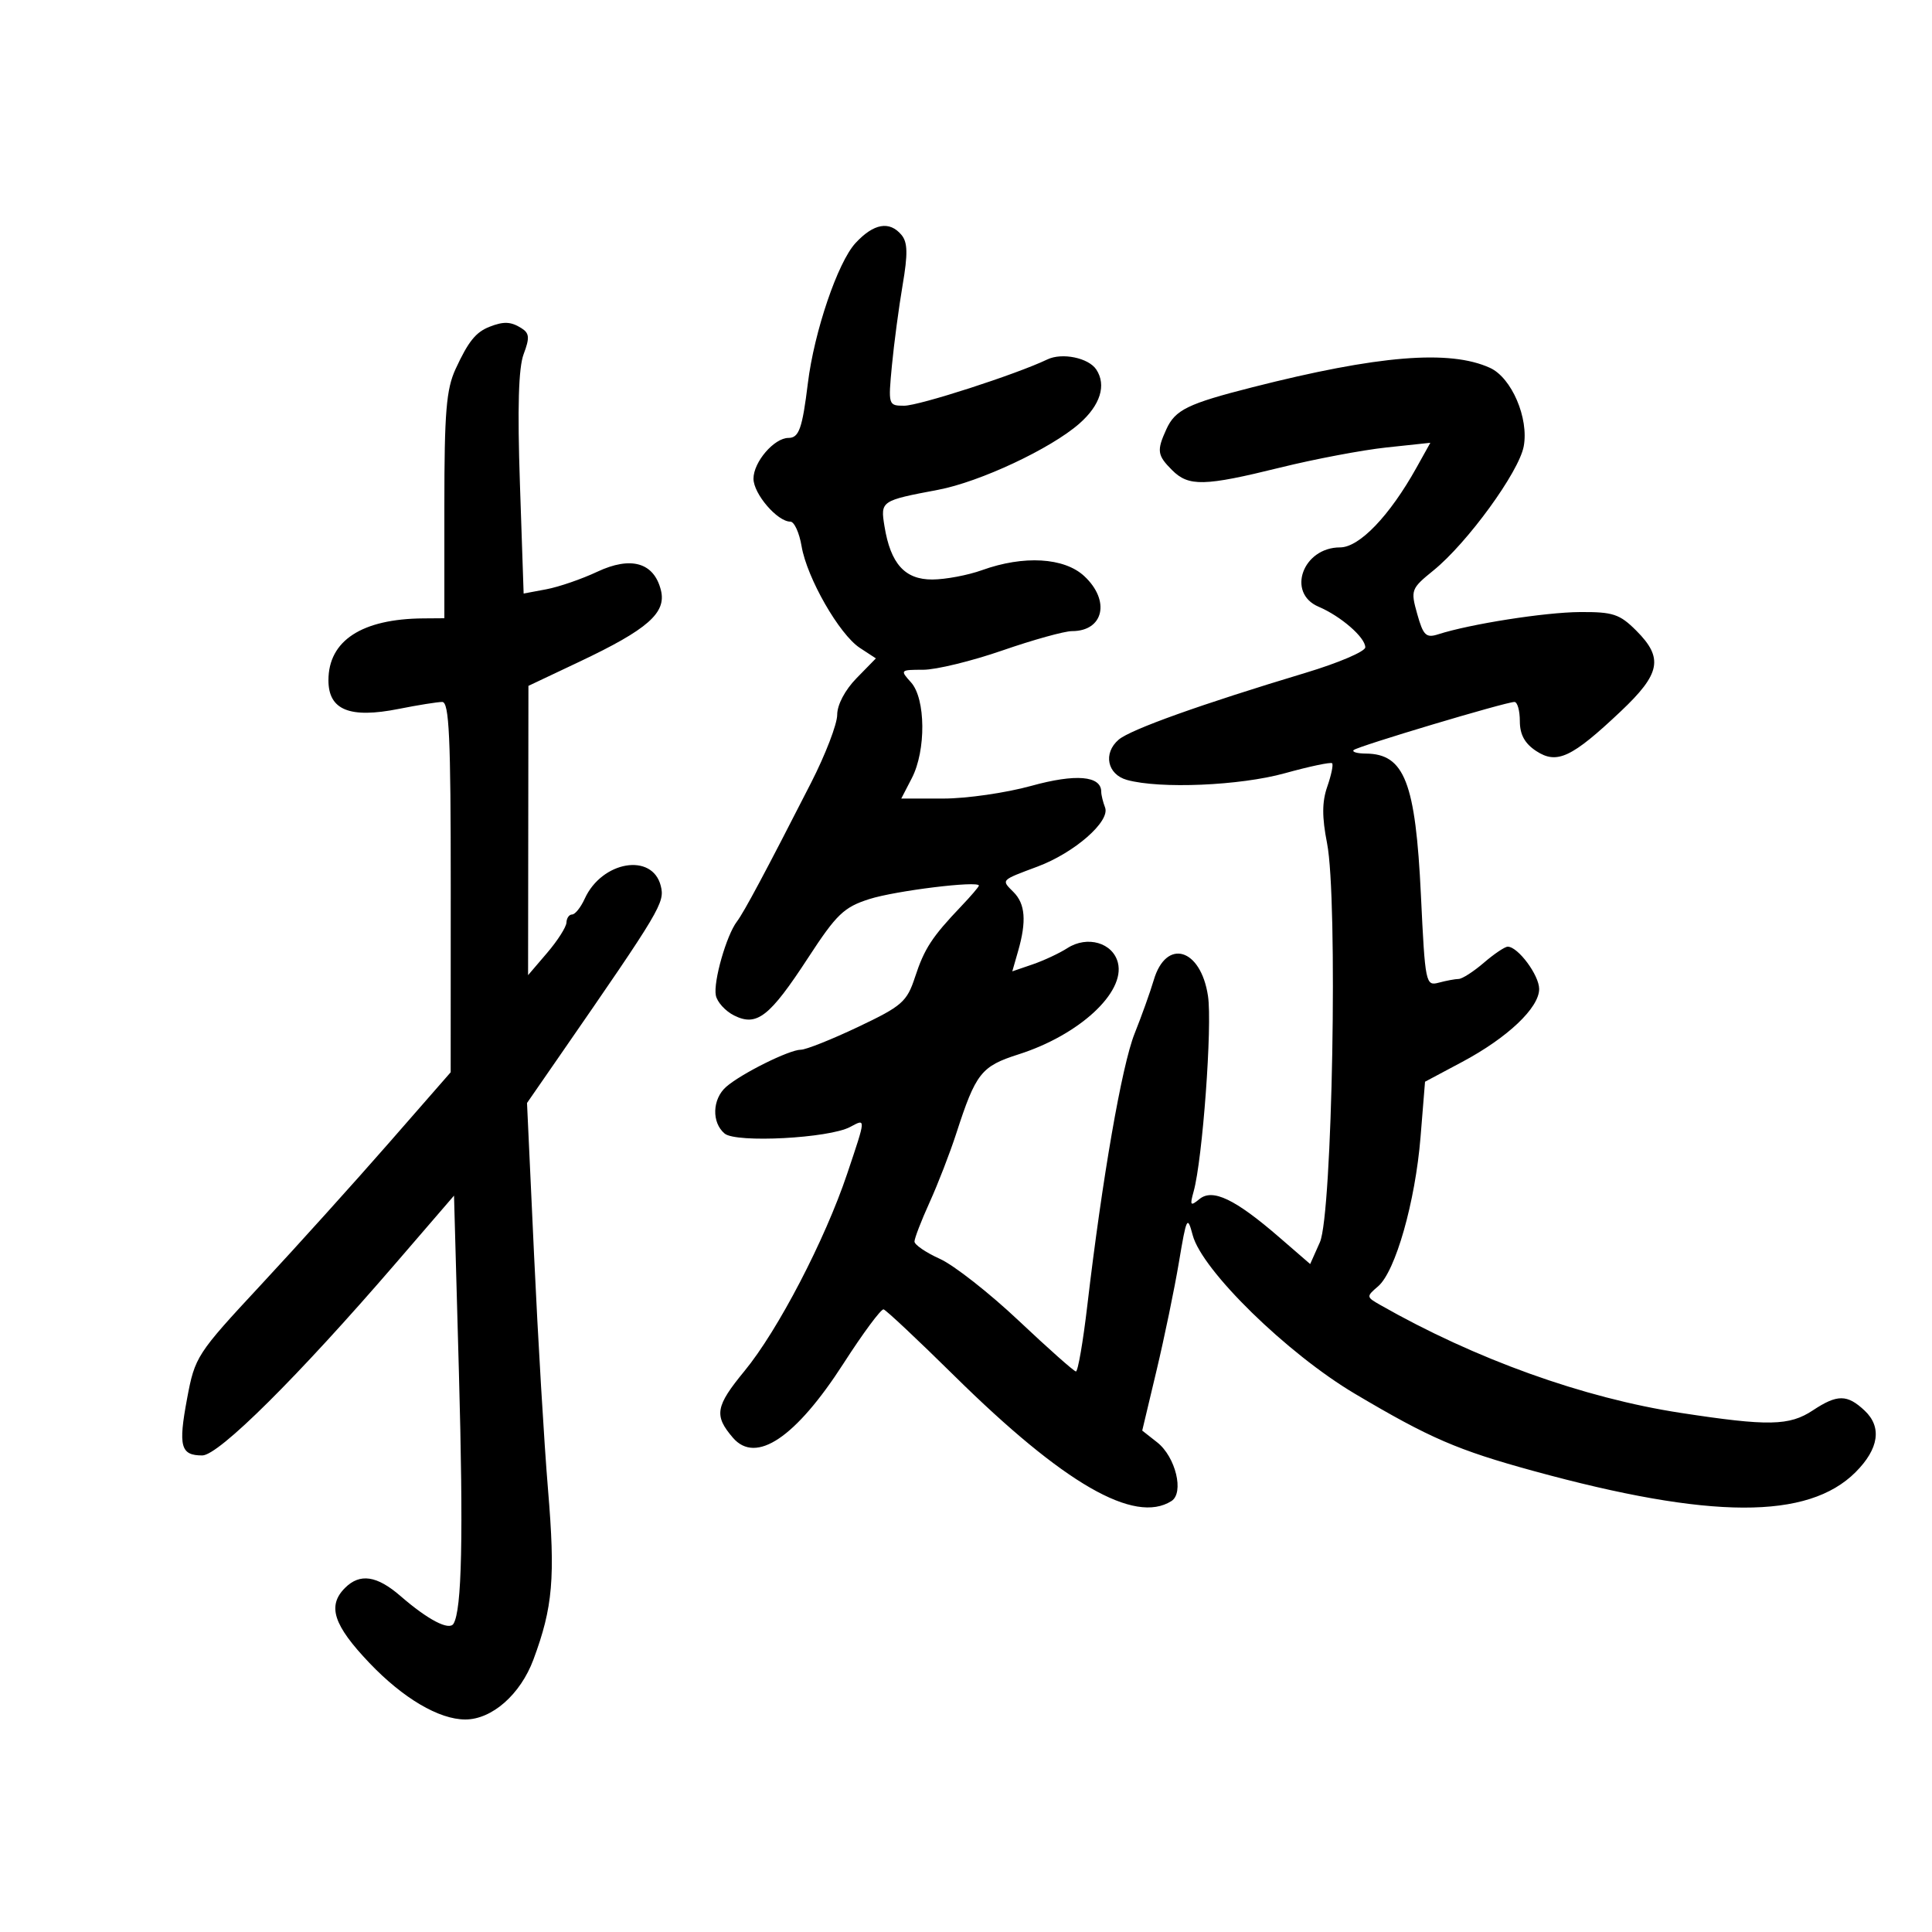 <svg xmlns="http://www.w3.org/2000/svg" width="300" height="300" viewBox="0 0 300 300" version="1.1">
	<path d="M 132.837 37.750 C 130.087 40.730, 126.428 51.498, 125.446 59.500 C 124.581 66.547, 124.066 68, 122.433 68 C 120.213 68, 117 71.741, 117 74.326 C 117 76.679, 120.708 81, 122.727 81 C 123.330 81, 124.114 82.714, 124.468 84.809 C 125.301 89.740, 130.326 98.512, 133.515 100.602 L 136.008 102.235 133.004 105.307 C 131.216 107.136, 130 109.437, 130 110.993 C 130 112.430, 128.174 117.182, 125.942 121.553 C 118.886 135.369, 115.524 141.660, 114.426 143.101 C 112.799 145.236, 110.744 152.432, 111.154 154.559 C 111.354 155.599, 112.635 157.007, 114 157.687 C 117.524 159.444, 119.504 157.898, 125.500 148.703 C 129.899 141.957, 131.041 140.864, 135 139.604 C 139.073 138.308, 152 136.721, 152 137.518 C 152 137.698, 150.762 139.144, 149.250 140.731 C 144.720 145.483, 143.537 147.296, 142.089 151.708 C 140.824 155.563, 140.080 156.215, 133.250 159.458 C 129.148 161.406, 125.146 163, 124.356 163 C 122.560 163, 115.089 166.715, 112.750 168.771 C 110.593 170.668, 110.481 174.324, 112.528 176.024 C 114.316 177.507, 128.738 176.746, 132.008 174.995 C 134.487 173.669, 134.499 173.470, 131.555 182.243 C 128.087 192.572, 120.798 206.576, 115.604 212.889 C 111.091 218.375, 110.844 219.799, 113.807 223.250 C 117.379 227.409, 123.558 223.253, 131 211.688 C 134.025 206.987, 136.817 203.222, 137.205 203.320 C 137.593 203.419, 142.546 208.072, 148.212 213.660 C 165.156 230.370, 176.161 236.717, 181.895 233.086 C 183.907 231.812, 182.554 226.223, 179.687 223.968 L 177.364 222.141 179.584 212.821 C 180.806 207.694, 182.371 200.125, 183.063 196 C 184.248 188.938, 184.373 188.693, 185.204 191.806 C 186.664 197.278, 199.885 210.197, 210.400 216.429 C 222.040 223.327, 226.316 225.174, 238.146 228.417 C 265.591 235.938, 280.751 235.991, 288.138 228.593 C 291.758 224.968, 292.254 221.587, 289.540 219.037 C 286.833 216.494, 285.294 216.487, 281.500 219 C 277.853 221.415, 274.578 221.479, 261 219.396 C 245.861 217.074, 229.097 211.051, 214.298 202.618 C 212.147 201.393, 212.140 201.325, 213.989 199.742 C 216.688 197.430, 219.765 186.615, 220.580 176.571 L 221.278 167.969 227.035 164.901 C 234.095 161.138, 239 156.493, 239 153.570 C 239 151.424, 235.712 147, 234.117 147 C 233.674 147, 232.004 148.124, 230.406 149.499 C 228.807 150.873, 227.050 152.004, 226.500 152.012 C 225.950 152.021, 224.558 152.280, 223.408 152.589 C 221.379 153.134, 221.295 152.722, 220.639 138.990 C 219.803 121.472, 218.083 117.053, 212.083 117.015 C 210.754 117.007, 209.904 116.763, 210.194 116.472 C 210.772 115.894, 233.808 109, 235.162 109 C 235.623 109, 236 110.340, 236 111.977 C 236 114.063, 236.762 115.453, 238.545 116.622 C 241.760 118.728, 244.055 117.651, 251.666 110.463 C 257.862 104.612, 258.330 102.176, 254.077 97.923 C 251.501 95.348, 250.461 95.005, 245.327 95.040 C 239.884 95.077, 228.275 96.899, 223.324 98.494 C 221.440 99.101, 221.003 98.678, 220.068 95.347 C 219.020 91.618, 219.098 91.410, 222.595 88.571 C 227.853 84.304, 235.852 73.307, 236.600 69.318 C 237.422 64.939, 234.723 58.651, 231.367 57.122 C 225.099 54.265, 214 55.170, 194.500 60.127 C 184.419 62.690, 182.489 63.631, 181.110 66.657 C 179.593 69.987, 179.692 70.692, 182 73 C 184.576 75.576, 186.990 75.519, 198.795 72.603 C 204.133 71.284, 211.561 69.879, 215.301 69.481 L 222.103 68.756 219.945 72.628 C 215.785 80.094, 211.083 85, 208.088 85 C 202.299 85, 199.734 92.079, 204.750 94.212 C 208.206 95.682, 212 98.981, 212 100.517 C 212 101.159, 207.838 102.937, 202.750 104.468 C 186.512 109.354, 175.552 113.273, 173.706 114.854 C 171.250 116.957, 171.933 120.261, 175 121.109 C 180.129 122.528, 192.540 122.001, 199.507 120.069 C 203.337 119.007, 206.642 118.309, 206.851 118.518 C 207.060 118.727, 206.723 120.355, 206.102 122.137 C 205.275 124.511, 205.265 126.860, 206.065 130.938 C 207.767 139.609, 206.889 188.546, 204.954 192.889 L 203.444 196.279 198.644 192.125 C 191.794 186.196, 188.292 184.517, 186.255 186.187 C 184.842 187.345, 184.735 187.205, 185.350 185 C 186.732 180.043, 188.260 159.222, 187.577 154.665 C 186.461 147.222, 181.081 145.645, 179.150 152.195 C 178.614 154.013, 177.276 157.750, 176.177 160.500 C 174.197 165.454, 171.151 182.983, 168.834 202.750 C 168.173 208.388, 167.378 212.981, 167.066 212.959 C 166.755 212.936, 162.764 209.394, 158.198 205.087 C 153.632 200.781, 148.120 196.456, 145.948 195.477 C 143.777 194.497, 142 193.286, 142 192.784 C 142 192.282, 143.059 189.538, 144.354 186.686 C 145.648 183.834, 147.509 179.025, 148.489 176 C 151.528 166.620, 152.355 165.570, 158.168 163.717 C 167.581 160.716, 174.746 154.110, 173.589 149.497 C 172.807 146.385, 168.833 145.233, 165.743 147.224 C 164.509 148.019, 162.080 149.155, 160.344 149.750 L 157.188 150.830 158.094 147.672 C 159.419 143.052, 159.208 140.351, 157.381 138.524 C 155.450 136.593, 155.322 136.728, 161.123 134.556 C 166.851 132.411, 172.420 127.536, 171.595 125.388 C 171.268 124.534, 171 123.439, 171 122.953 C 171 120.453, 167.040 120.116, 160.134 122.030 C 156.224 123.113, 150.083 124, 146.487 124 L 139.949 124 141.590 120.827 C 143.816 116.522, 143.746 108.482, 141.460 105.956 C 139.734 104.048, 139.781 104, 143.347 104 C 145.358 104, 150.900 102.650, 155.662 101 C 160.424 99.350, 165.283 98, 166.460 98 C 171.396 98, 172.449 93.247, 168.354 89.452 C 165.242 86.568, 158.959 86.202, 152.500 88.529 C 150.300 89.321, 146.823 89.977, 144.773 89.985 C 140.500 90.002, 138.286 87.537, 137.340 81.709 C 136.704 77.787, 136.778 77.736, 145.654 76.061 C 152.150 74.835, 163.162 69.675, 167.603 65.775 C 170.857 62.918, 171.832 59.809, 170.235 57.385 C 169.036 55.565, 164.919 54.714, 162.631 55.813 C 157.837 58.115, 142.725 63, 140.398 63 C 137.938 63, 137.910 62.908, 138.497 56.750 C 138.825 53.313, 139.574 47.683, 140.162 44.241 C 140.982 39.435, 140.943 37.636, 139.992 36.491 C 138.133 34.251, 135.665 34.685, 132.837 37.750 M 76.018 50.740 C 73.879 51.579, 72.726 53.011, 70.750 57.284 C 69.295 60.431, 69 64.008, 69 78.534 L 69 96 65.750 96.024 C 56.189 96.094, 51 99.475, 51 105.636 C 51 110.255, 54.298 111.598, 61.917 110.079 C 64.896 109.486, 67.934 109, 68.667 109 C 69.747 109, 69.998 114.455, 69.991 137.750 L 69.982 166.500 60.368 177.500 C 55.081 183.550, 46.152 193.450, 40.527 199.500 C 30.533 210.249, 30.271 210.652, 29.049 217.183 C 27.663 224.591, 28.040 226, 31.408 226 C 33.961 226, 46.271 213.767, 61.517 196.078 L 70.500 185.656 71.259 213.078 C 71.966 238.598, 71.719 250.028, 70.415 252.138 C 69.734 253.240, 66.427 251.512, 62.215 247.853 C 58.523 244.646, 55.888 244.255, 53.571 246.571 C 50.790 249.353, 51.767 252.352, 57.371 258.231 C 62.599 263.715, 68.174 267, 72.254 267 C 76.391 267, 80.816 263.109, 82.827 257.702 C 85.853 249.565, 86.243 245.018, 85.094 231.286 C 84.506 224.254, 83.532 207.874, 82.930 194.886 L 81.835 171.271 86.944 163.886 C 102.625 141.216, 103.256 140.156, 102.605 137.561 C 101.302 132.369, 93.465 133.691, 90.794 139.553 C 90.181 140.899, 89.301 142, 88.839 142 C 88.378 142, 87.982 142.563, 87.959 143.250 C 87.937 143.938, 86.587 146.058, 84.959 147.962 L 82 151.424 82.027 128.962 L 82.054 106.500 89.963 102.757 C 100.587 97.730, 103.509 95.163, 102.624 91.637 C 101.547 87.347, 97.981 86.319, 92.733 88.785 C 90.326 89.917, 86.772 91.140, 84.834 91.503 L 81.310 92.164 80.733 75.105 C 80.334 63.300, 80.513 57.102, 81.314 54.978 C 82.266 52.458, 82.207 51.742, 80.986 50.970 C 79.337 49.927, 78.220 49.875, 76.018 50.740" stroke="none" fill="black" fill-rule="evenodd"/>
</svg>
